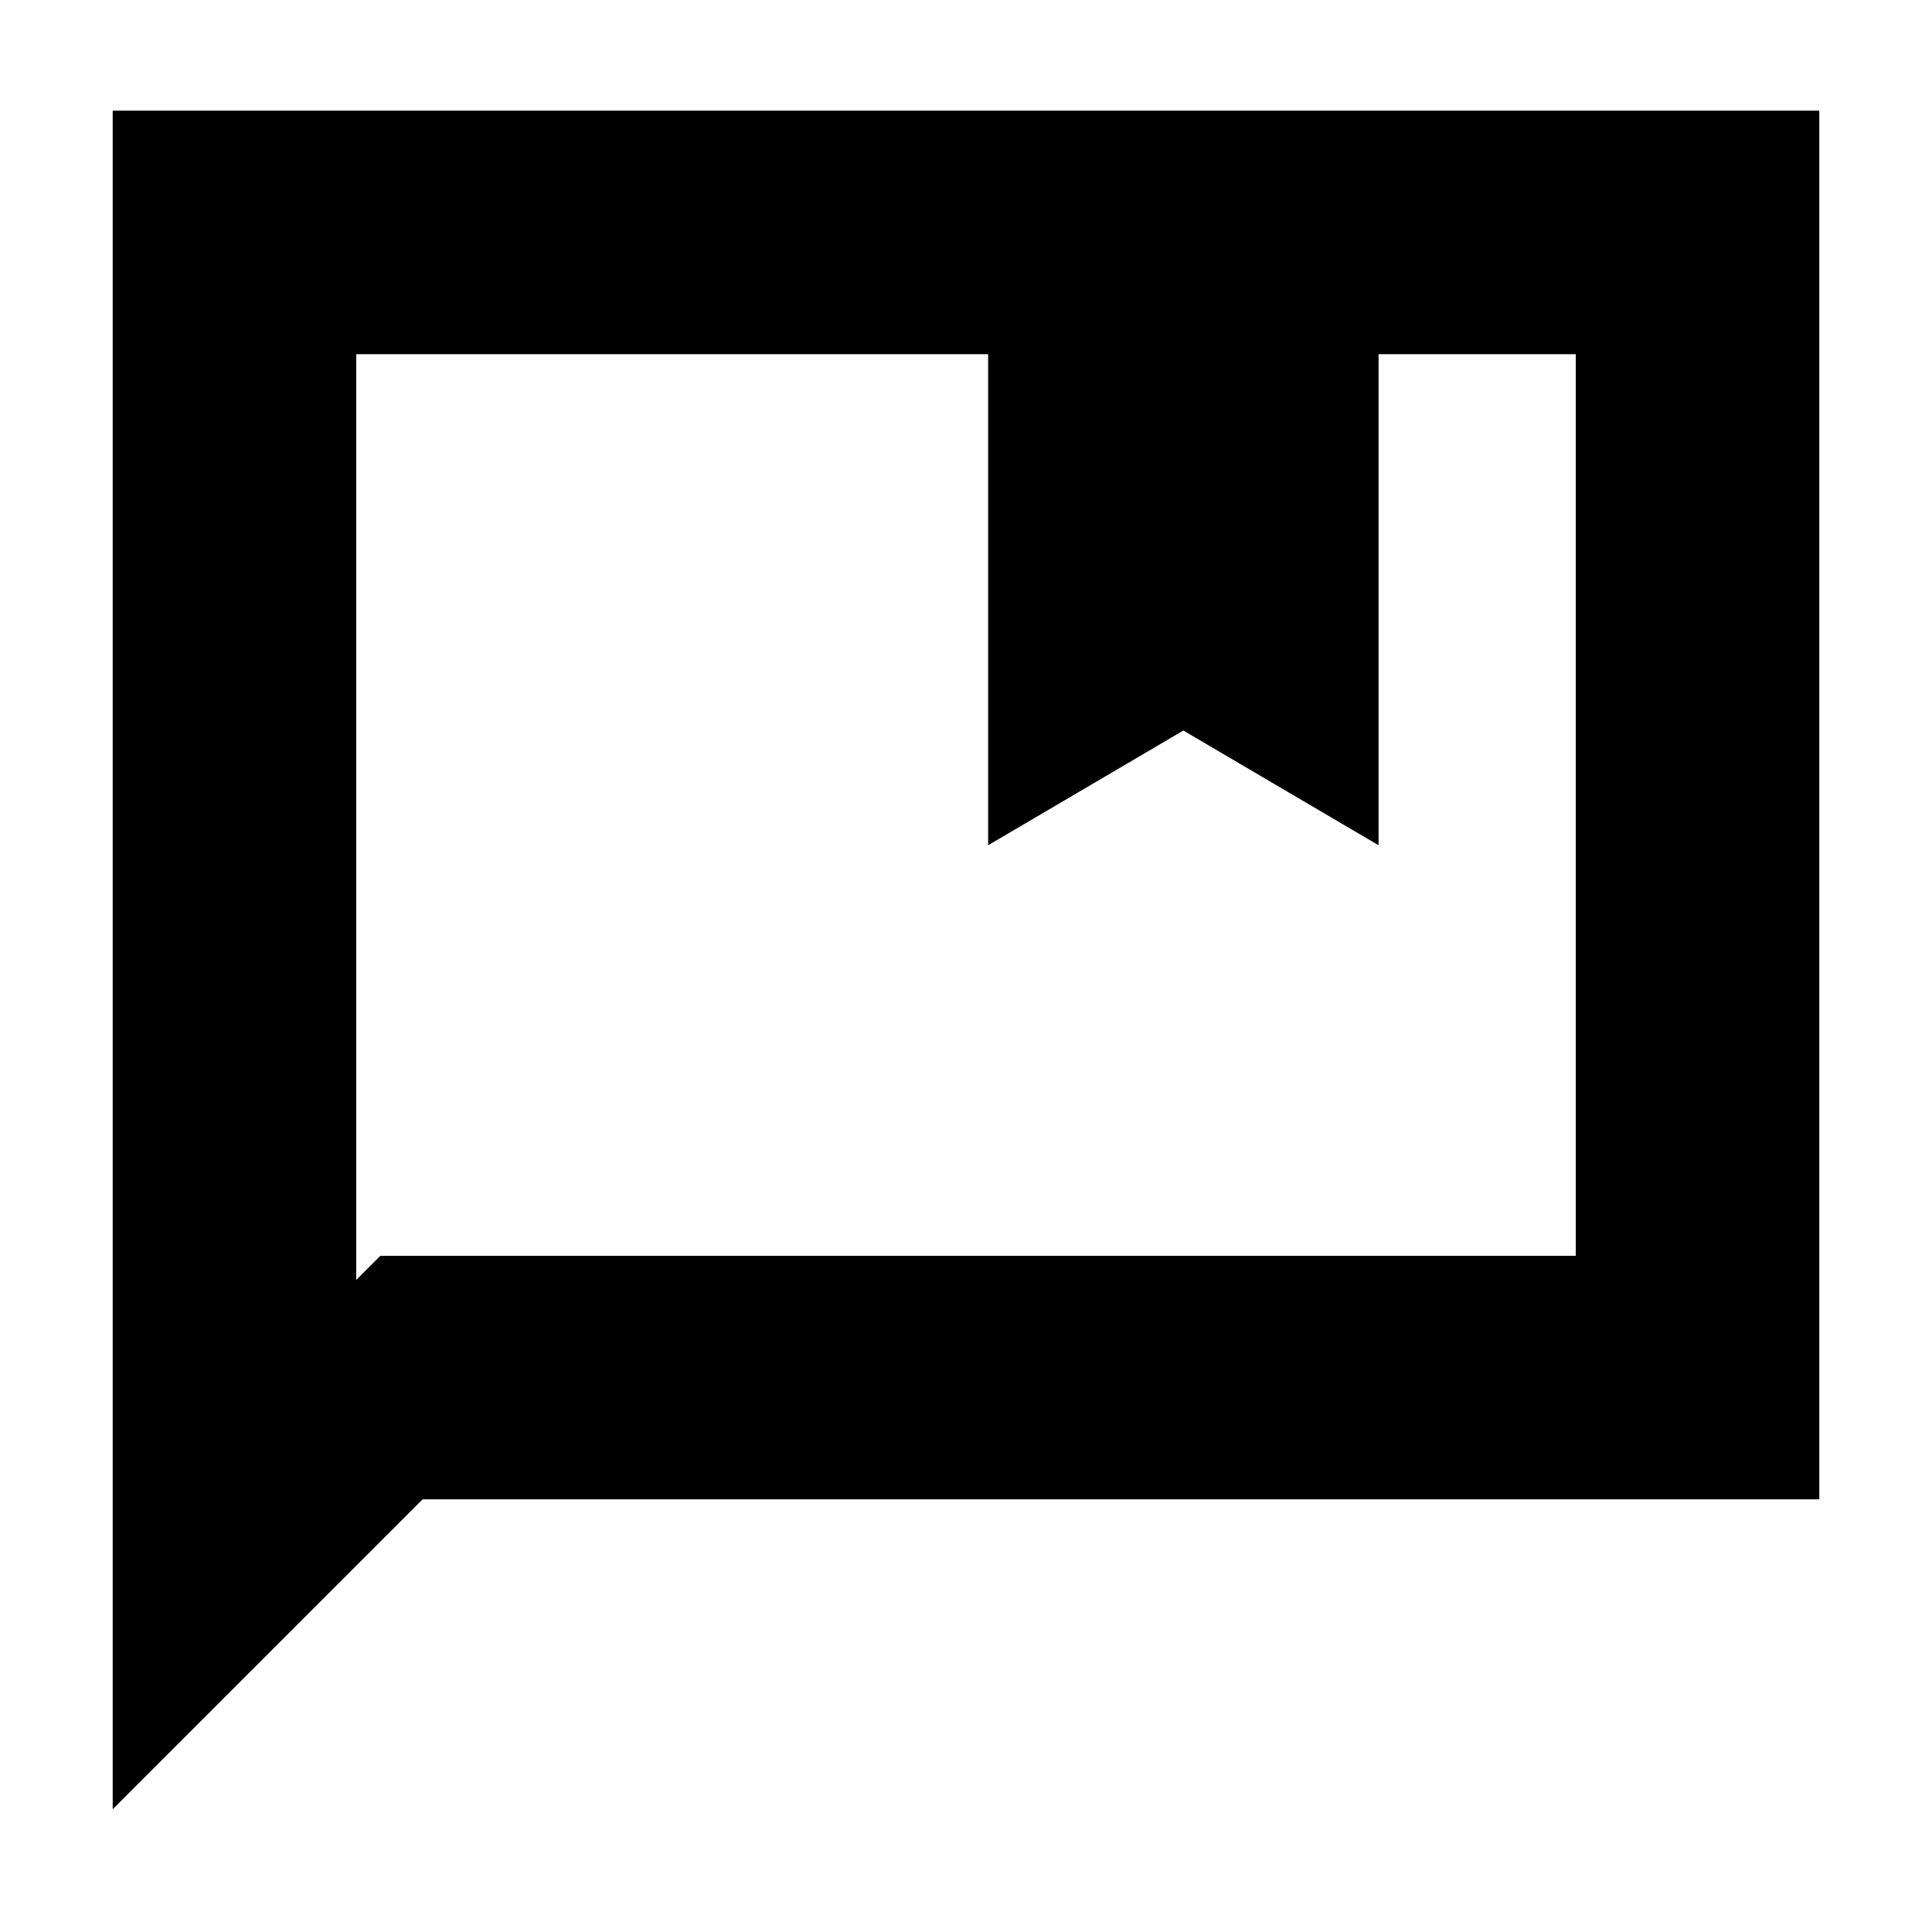 <svg xmlns="http://www.w3.org/2000/svg" height="24" width="24"><path d="M12.275 10.5V4.4H4.425V15.9L4.725 15.6H19.575V4.4H17.125V10.5L14.7 9.075ZM1.4 22.475V1.375H22.6V18.625H5.25ZM4.425 4.4V15.9V15.6Z"/></svg>